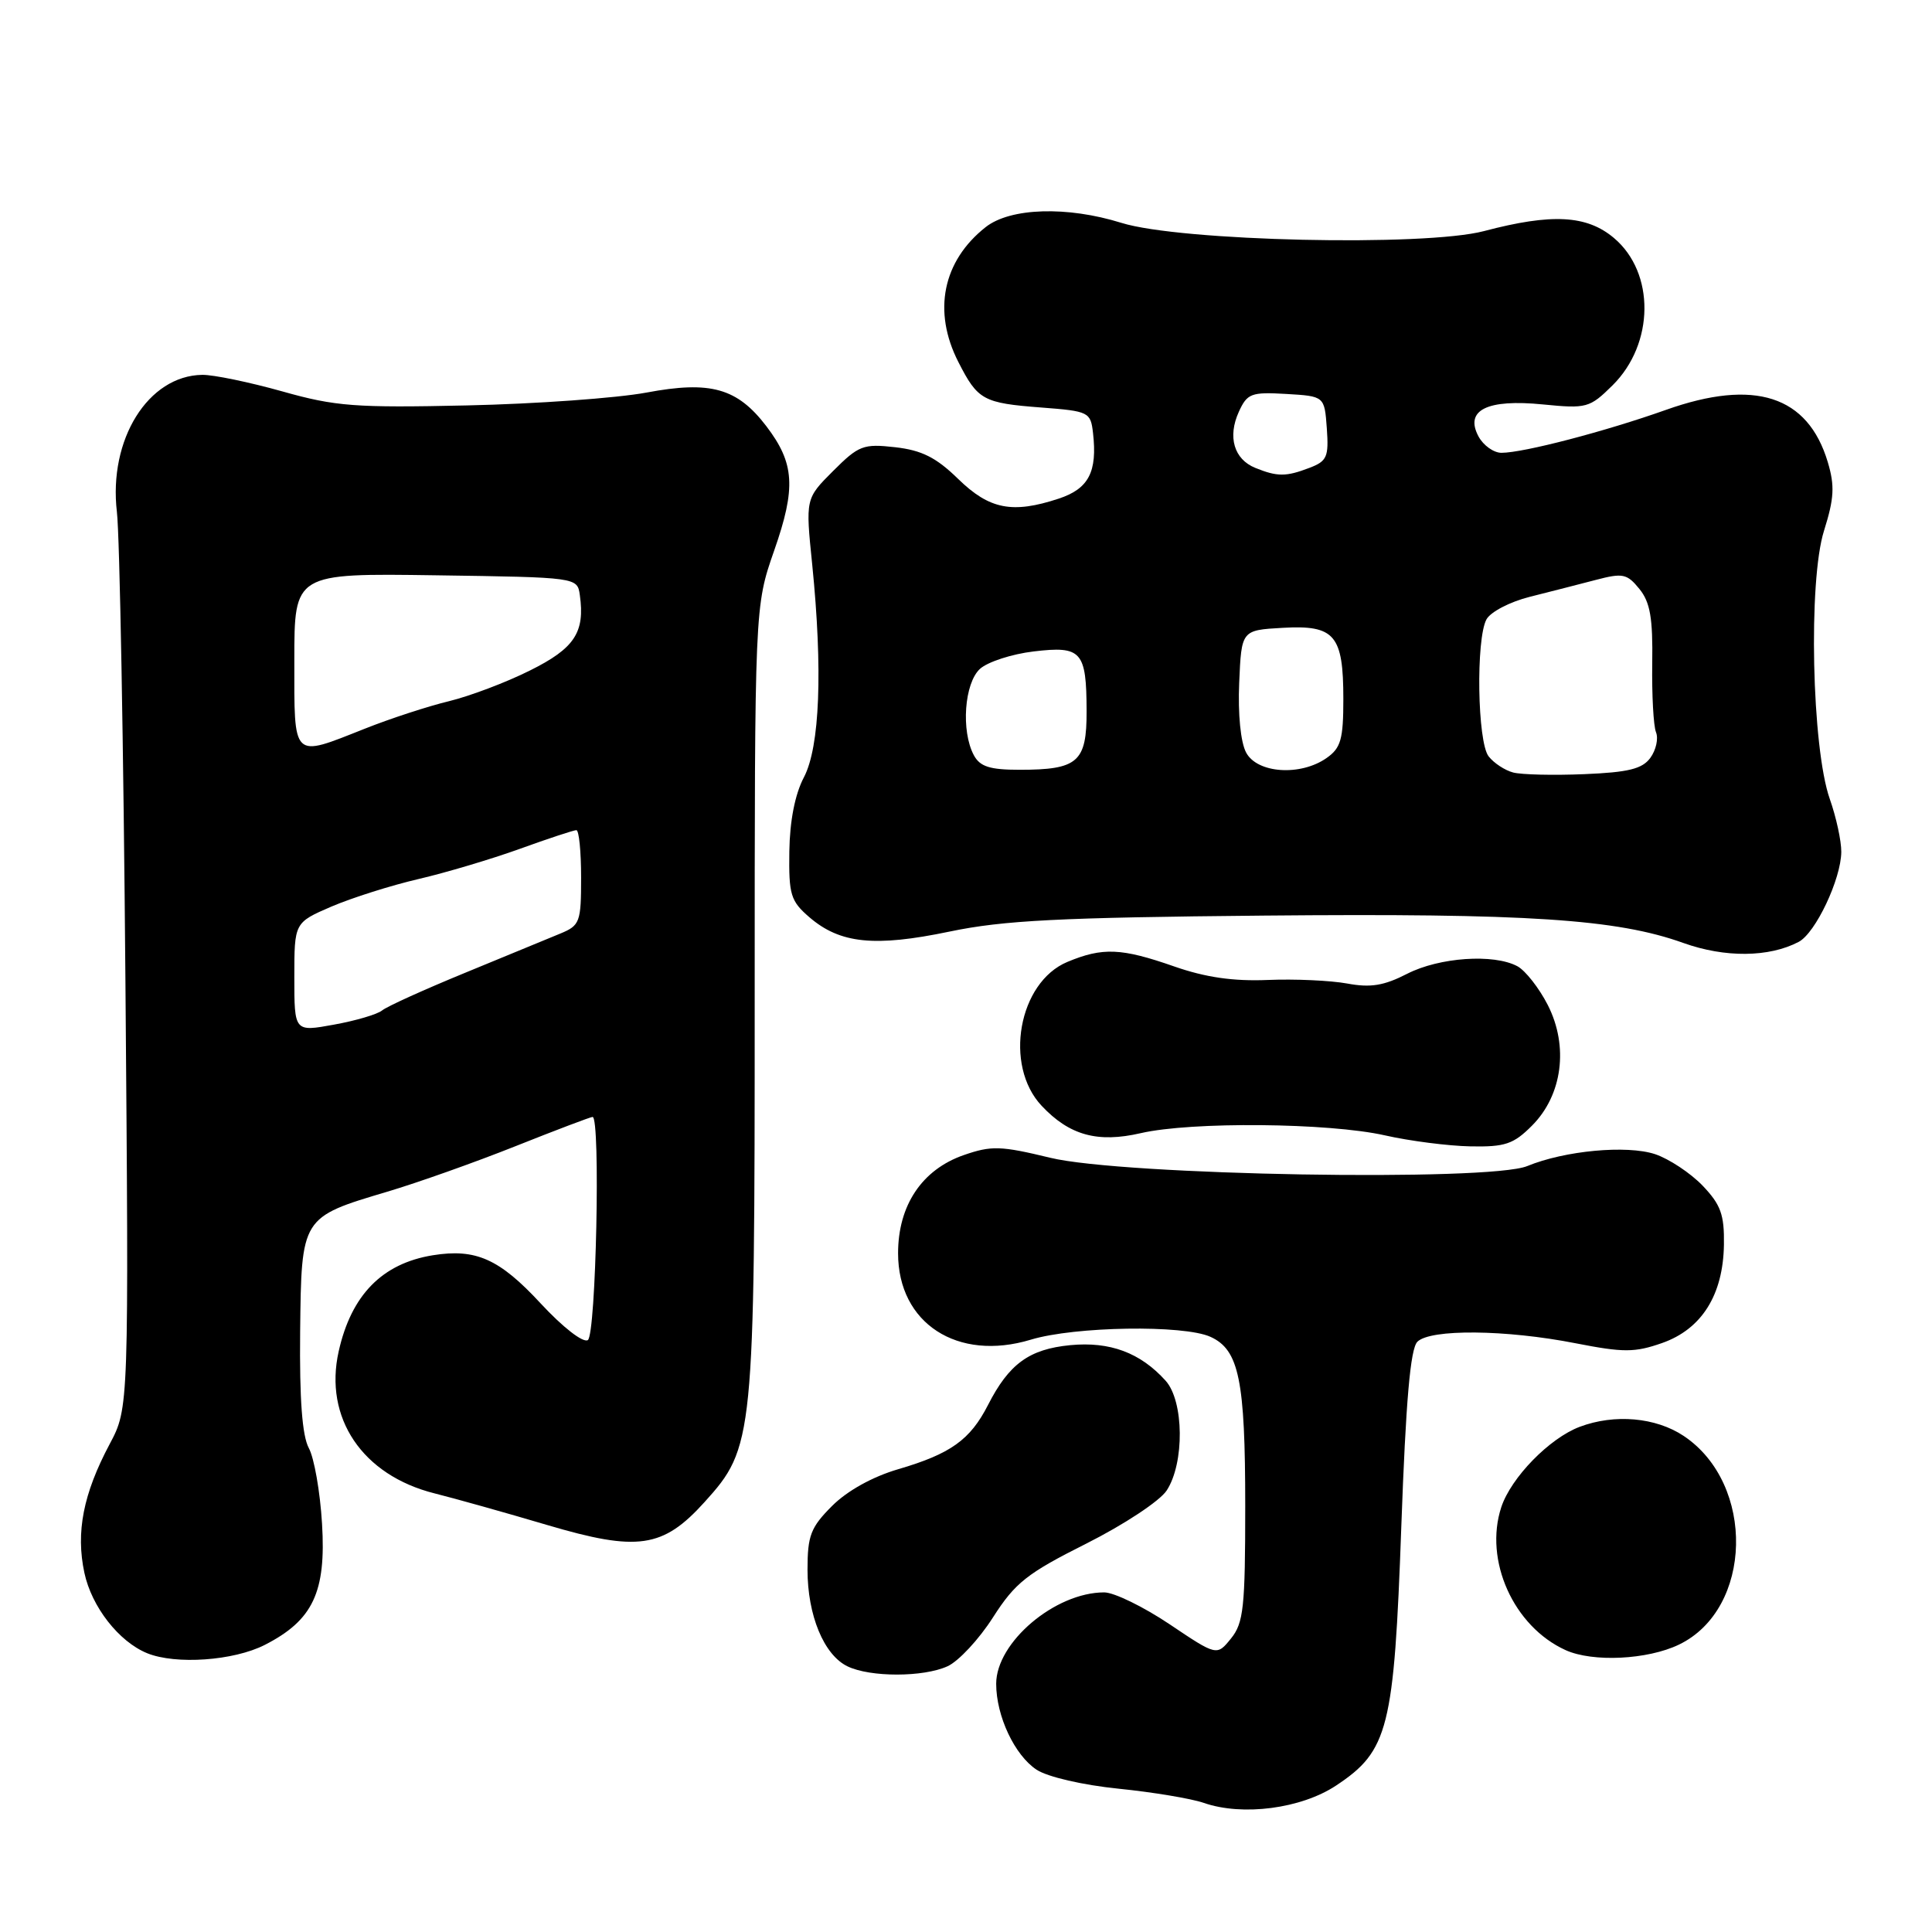 <?xml version="1.0" encoding="UTF-8" standalone="no"?>
<!DOCTYPE svg PUBLIC "-//W3C//DTD SVG 1.1//EN" "http://www.w3.org/Graphics/SVG/1.1/DTD/svg11.dtd" >
<svg xmlns="http://www.w3.org/2000/svg" xmlns:xlink="http://www.w3.org/1999/xlink" version="1.1" viewBox="0 0 256 256">
 <g >
 <path fill="currentColor"
d=" M 177.03 236.60 C 183.98 232.00 184.72 229.06 185.68 202.29 C 186.28 185.61 186.88 178.72 187.81 177.79 C 189.52 176.08 199.52 176.17 208.78 177.99 C 215.13 179.23 216.60 179.23 220.23 177.96 C 225.48 176.12 228.33 171.59 228.43 164.92 C 228.49 160.94 228.01 159.62 225.59 157.09 C 223.98 155.42 221.15 153.55 219.30 152.93 C 215.55 151.70 207.35 152.46 202.37 154.51 C 197.31 156.59 148.76 155.75 139.16 153.41 C 132.59 151.82 131.37 151.78 127.69 153.06 C 122.16 154.99 119.00 159.72 119.00 166.07 C 119.00 175.35 126.87 180.46 136.60 177.51 C 142.40 175.75 156.86 175.52 160.40 177.14 C 164.18 178.86 165.00 182.87 165.00 199.54 C 165.00 212.97 164.78 215.05 163.12 217.10 C 161.24 219.43 161.24 219.43 154.96 215.21 C 151.51 212.90 147.62 211.00 146.31 211.00 C 139.81 211.00 132.00 217.61 132.00 223.11 C 132.00 227.39 134.45 232.59 137.36 234.50 C 138.80 235.45 143.48 236.53 148.20 237.01 C 152.76 237.47 157.85 238.32 159.50 238.89 C 164.64 240.68 172.40 239.66 177.03 236.60 Z  M 125.55 220.79 C 127.01 220.13 129.72 217.22 131.57 214.32 C 134.52 209.71 136.08 208.48 143.95 204.53 C 148.94 202.02 153.68 198.89 154.59 197.50 C 156.97 193.87 156.89 185.64 154.44 182.94 C 151.09 179.23 147.07 177.74 141.82 178.24 C 136.37 178.77 133.70 180.71 130.91 186.18 C 128.55 190.79 125.97 192.64 119.01 194.68 C 115.63 195.67 112.27 197.53 110.26 199.54 C 107.42 202.38 107.00 203.46 107.00 208.00 C 107.00 214.04 109.17 219.29 112.30 220.80 C 115.32 222.26 122.35 222.25 125.55 220.79 Z  M 35.08 217.96 C 41.47 214.70 43.23 210.97 42.67 201.88 C 42.42 197.68 41.63 193.18 40.92 191.88 C 40.04 190.24 39.68 185.43 39.77 176.50 C 39.94 161.23 39.89 161.31 51.34 157.90 C 55.28 156.73 62.90 154.03 68.27 151.89 C 73.64 149.75 78.26 148.00 78.52 148.00 C 79.59 148.00 78.98 176.90 77.89 177.57 C 77.25 177.96 74.57 175.87 71.64 172.71 C 66.17 166.80 63.05 165.41 57.34 166.33 C 50.64 167.42 46.55 171.59 44.88 179.05 C 42.89 187.88 48.02 195.48 57.58 197.88 C 60.29 198.56 67.00 200.44 72.50 202.07 C 84.50 205.62 87.84 205.14 93.35 199.04 C 99.90 191.79 100.00 190.76 100.00 132.49 C 100.00 80.35 100.00 80.35 102.58 72.96 C 105.50 64.62 105.29 61.39 101.55 56.48 C 97.69 51.42 94.15 50.42 85.65 52.02 C 81.72 52.75 71.03 53.52 61.90 53.72 C 47.08 54.05 44.44 53.85 37.40 51.86 C 33.05 50.64 28.28 49.65 26.80 49.67 C 19.63 49.77 14.36 58.23 15.49 67.84 C 15.86 70.95 16.37 98.94 16.62 130.03 C 17.08 186.56 17.08 186.56 14.53 191.35 C 11.03 197.93 10.03 203.02 11.18 208.40 C 12.14 212.91 15.75 217.53 19.50 219.06 C 23.29 220.60 30.96 220.06 35.08 217.96 Z  M 222.47 217.92 C 232.26 213.21 232.64 196.64 223.10 190.27 C 219.40 187.80 213.94 187.32 209.32 189.06 C 205.31 190.57 200.23 195.78 198.93 199.70 C 196.61 206.75 200.55 215.52 207.45 218.65 C 211.04 220.28 218.30 219.93 222.47 217.92 Z  M 202.99 149.16 C 207.03 145.12 207.88 138.65 205.09 133.17 C 203.94 130.92 202.12 128.60 201.06 128.03 C 197.92 126.35 190.72 126.85 186.46 129.03 C 183.38 130.61 181.61 130.90 178.50 130.32 C 176.30 129.92 171.57 129.70 168.00 129.85 C 163.43 130.04 159.74 129.51 155.59 128.06 C 148.58 125.61 146.11 125.51 141.43 127.46 C 134.95 130.17 132.98 141.16 138.02 146.52 C 141.70 150.44 145.44 151.47 151.15 150.15 C 157.87 148.60 176.08 148.77 183.50 150.44 C 186.80 151.19 191.90 151.84 194.83 151.90 C 199.42 151.99 200.55 151.61 202.99 149.16 Z  M 238.34 124.80 C 240.57 123.63 243.95 116.48 243.98 112.88 C 243.99 111.43 243.31 108.29 242.46 105.88 C 240.07 99.12 239.59 76.97 241.69 70.33 C 243.04 66.03 243.13 64.38 242.19 61.23 C 239.55 52.42 232.48 50.14 220.75 54.31 C 212.70 57.17 201.86 60.00 198.95 60.00 C 197.92 60.00 196.55 59.02 195.91 57.83 C 194.04 54.34 197.05 52.85 204.45 53.59 C 210.24 54.16 210.63 54.06 213.67 51.06 C 219.23 45.55 219.32 36.13 213.85 31.53 C 210.25 28.50 205.62 28.25 196.64 30.62 C 188.74 32.70 156.39 31.97 148.59 29.53 C 141.41 27.29 133.88 27.52 130.61 30.09 C 124.91 34.58 123.55 41.25 126.99 47.97 C 129.56 53.02 130.27 53.41 138.00 54.00 C 144.28 54.48 144.51 54.60 144.83 57.37 C 145.42 62.53 144.26 64.76 140.29 66.07 C 134.14 68.10 131.10 67.50 126.95 63.45 C 124.05 60.62 122.14 59.66 118.62 59.26 C 114.39 58.78 113.78 59.02 110.39 62.41 C 106.73 66.07 106.73 66.07 107.62 74.78 C 109.03 88.76 108.64 98.96 106.52 103.00 C 105.34 105.24 104.65 108.77 104.59 112.83 C 104.51 118.56 104.76 119.39 107.25 121.54 C 111.32 125.04 115.89 125.51 125.82 123.44 C 132.95 121.95 140.37 121.57 167.50 121.32 C 202.41 121.00 214.23 121.78 223.06 124.95 C 228.57 126.92 234.41 126.87 238.34 124.80 Z  M 39.00 129.49 C 39.00 122.25 39.00 122.25 43.93 120.12 C 46.65 118.96 51.82 117.32 55.44 116.48 C 59.05 115.64 65.10 113.84 68.87 112.48 C 72.65 111.11 76.03 110.00 76.37 110.00 C 76.72 110.00 77.00 112.83 77.00 116.28 C 77.00 122.19 76.84 122.63 74.25 123.70 C 72.74 124.33 67.06 126.66 61.63 128.90 C 56.20 131.13 51.25 133.37 50.63 133.89 C 50.01 134.40 47.14 135.25 44.25 135.77 C 39.00 136.73 39.00 136.73 39.00 129.49 Z  M 39.00 87.48 C 39.00 75.96 39.00 75.96 57.75 76.23 C 76.50 76.50 76.50 76.50 76.83 78.85 C 77.53 83.79 76.13 85.91 70.23 88.84 C 67.08 90.42 62.25 92.24 59.50 92.91 C 56.75 93.57 51.72 95.21 48.33 96.56 C 38.63 100.40 39.00 100.75 39.00 87.48 Z  M 200.50 102.36 C 199.40 102.07 197.94 101.11 197.25 100.22 C 195.76 98.32 195.55 84.71 196.96 82.08 C 197.49 81.09 200.07 79.74 202.71 79.08 C 205.34 78.42 209.28 77.41 211.46 76.84 C 215.03 75.90 215.59 76.02 217.23 78.04 C 218.66 79.80 219.02 81.91 218.93 87.89 C 218.87 92.07 219.09 96.19 219.43 97.03 C 219.77 97.87 219.43 99.39 218.68 100.42 C 217.61 101.89 215.75 102.34 209.91 102.58 C 205.84 102.75 201.60 102.65 200.50 102.36 Z  M 129.04 100.07 C 127.32 96.86 127.78 90.51 129.86 88.62 C 130.89 87.70 134.08 86.66 136.96 86.32 C 143.32 85.56 143.96 86.29 143.98 94.21 C 144.00 100.98 142.84 102.00 135.10 102.00 C 131.15 102.00 129.85 101.58 129.04 100.07 Z  M 165.12 99.72 C 164.39 98.36 164.02 94.62 164.20 90.47 C 164.50 83.50 164.50 83.50 169.97 83.19 C 176.87 82.80 178.00 84.13 178.00 92.63 C 178.00 97.96 177.67 99.12 175.78 100.44 C 172.32 102.87 166.59 102.48 165.12 99.72 Z  M 166.34 62.00 C 163.51 60.86 162.64 57.89 164.15 54.57 C 165.26 52.13 165.78 51.93 170.43 52.20 C 175.50 52.50 175.50 52.50 175.81 56.75 C 176.08 60.55 175.84 61.11 173.49 62.00 C 170.41 63.18 169.25 63.18 166.34 62.00 Z "/>
</g>
</svg>